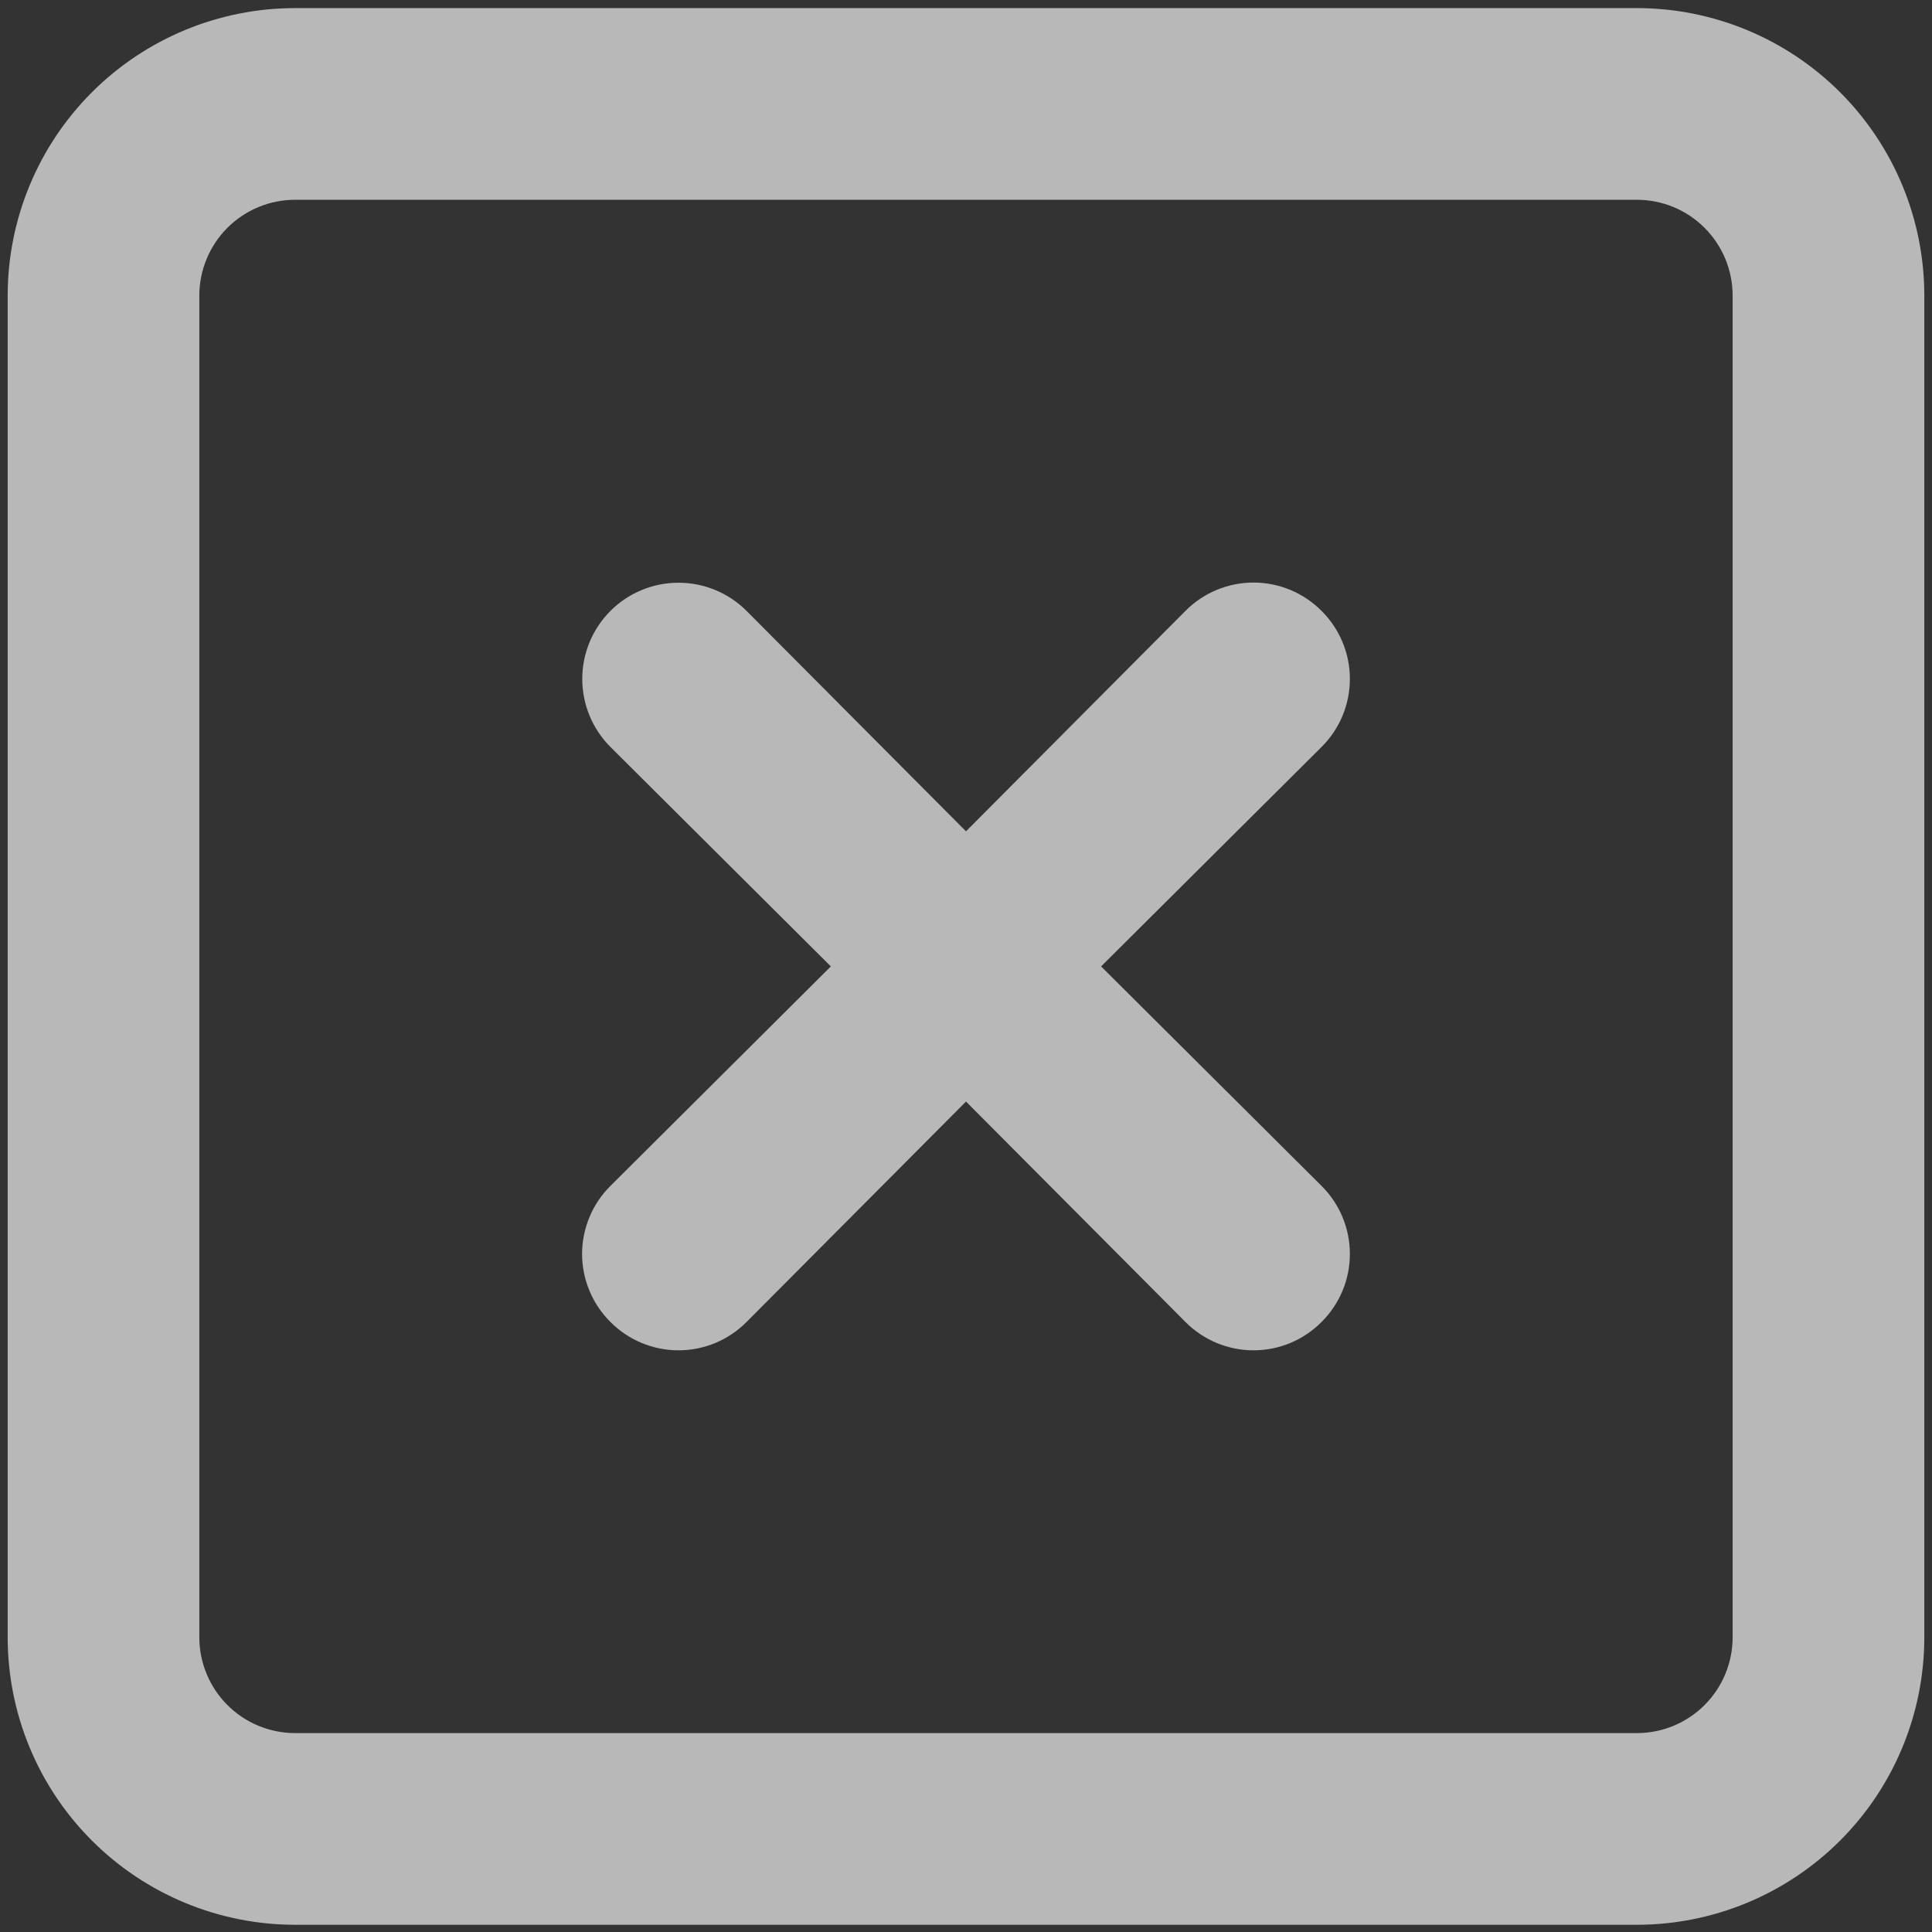 <svg width="42" height="42" viewBox="0 0 42 42" fill="none" xmlns="http://www.w3.org/2000/svg">
<rect x="0" y="0" width="42" height="42" fill="#333333" stroke="none"/>
<path d="M28.729 13.28C28.535 13.085 28.305 12.93 28.051 12.824C27.797 12.719 27.525 12.664 27.25 12.664C26.975 12.664 26.703 12.719 26.449 12.824C26.195 12.93 25.964 13.085 25.771 13.28L21 18.072L16.229 13.28C15.837 12.888 15.305 12.668 14.75 12.668C14.195 12.668 13.663 12.888 13.271 13.28C12.878 13.673 12.658 14.205 12.658 14.759C12.658 15.314 12.878 15.846 13.271 16.239L18.062 21.009L13.271 25.78C13.075 25.974 12.92 26.204 12.815 26.458C12.709 26.712 12.654 26.985 12.654 27.259C12.654 27.535 12.709 27.807 12.815 28.061C12.92 28.315 13.075 28.545 13.271 28.739C13.464 28.934 13.695 29.089 13.949 29.195C14.203 29.3 14.475 29.355 14.75 29.355C15.025 29.355 15.297 29.3 15.551 29.195C15.805 29.089 16.035 28.934 16.229 28.739L21 23.947L25.771 28.739C25.964 28.934 26.195 29.089 26.449 29.195C26.703 29.3 26.975 29.355 27.25 29.355C27.525 29.355 27.797 29.3 28.051 29.195C28.305 29.089 28.535 28.934 28.729 28.739C28.924 28.545 29.079 28.315 29.185 28.061C29.291 27.807 29.345 27.535 29.345 27.259C29.345 26.985 29.291 26.712 29.185 26.458C29.079 26.204 28.924 25.974 28.729 25.78L23.937 21.009L28.729 16.239C28.924 16.045 29.079 15.815 29.185 15.561C29.291 15.307 29.345 15.034 29.345 14.759C29.345 14.485 29.291 14.212 29.185 13.958C29.079 13.704 28.924 13.474 28.729 13.28ZM35.583 0.176H6.417C4.759 0.176 3.169 0.835 1.997 2.007C0.825 3.179 0.167 4.769 0.167 6.426V35.593C0.167 37.251 0.825 38.84 1.997 40.012C3.169 41.184 4.759 41.843 6.417 41.843H35.583C37.241 41.843 38.831 41.184 40.003 40.012C41.175 38.84 41.833 37.251 41.833 35.593V6.426C41.833 4.769 41.175 3.179 40.003 2.007C38.831 0.835 37.241 0.176 35.583 0.176ZM37.666 35.593C37.666 36.145 37.447 36.675 37.056 37.066C36.666 37.457 36.136 37.676 35.583 37.676H6.417C5.864 37.676 5.334 37.457 4.943 37.066C4.553 36.675 4.333 36.145 4.333 35.593V6.426C4.333 5.874 4.553 5.344 4.943 4.953C5.334 4.562 5.864 4.343 6.417 4.343H35.583C36.136 4.343 36.666 4.562 37.056 4.953C37.447 5.344 37.666 5.874 37.666 6.426V35.593Z" fill="white" fill-opacity="0.65"/>
</svg>
